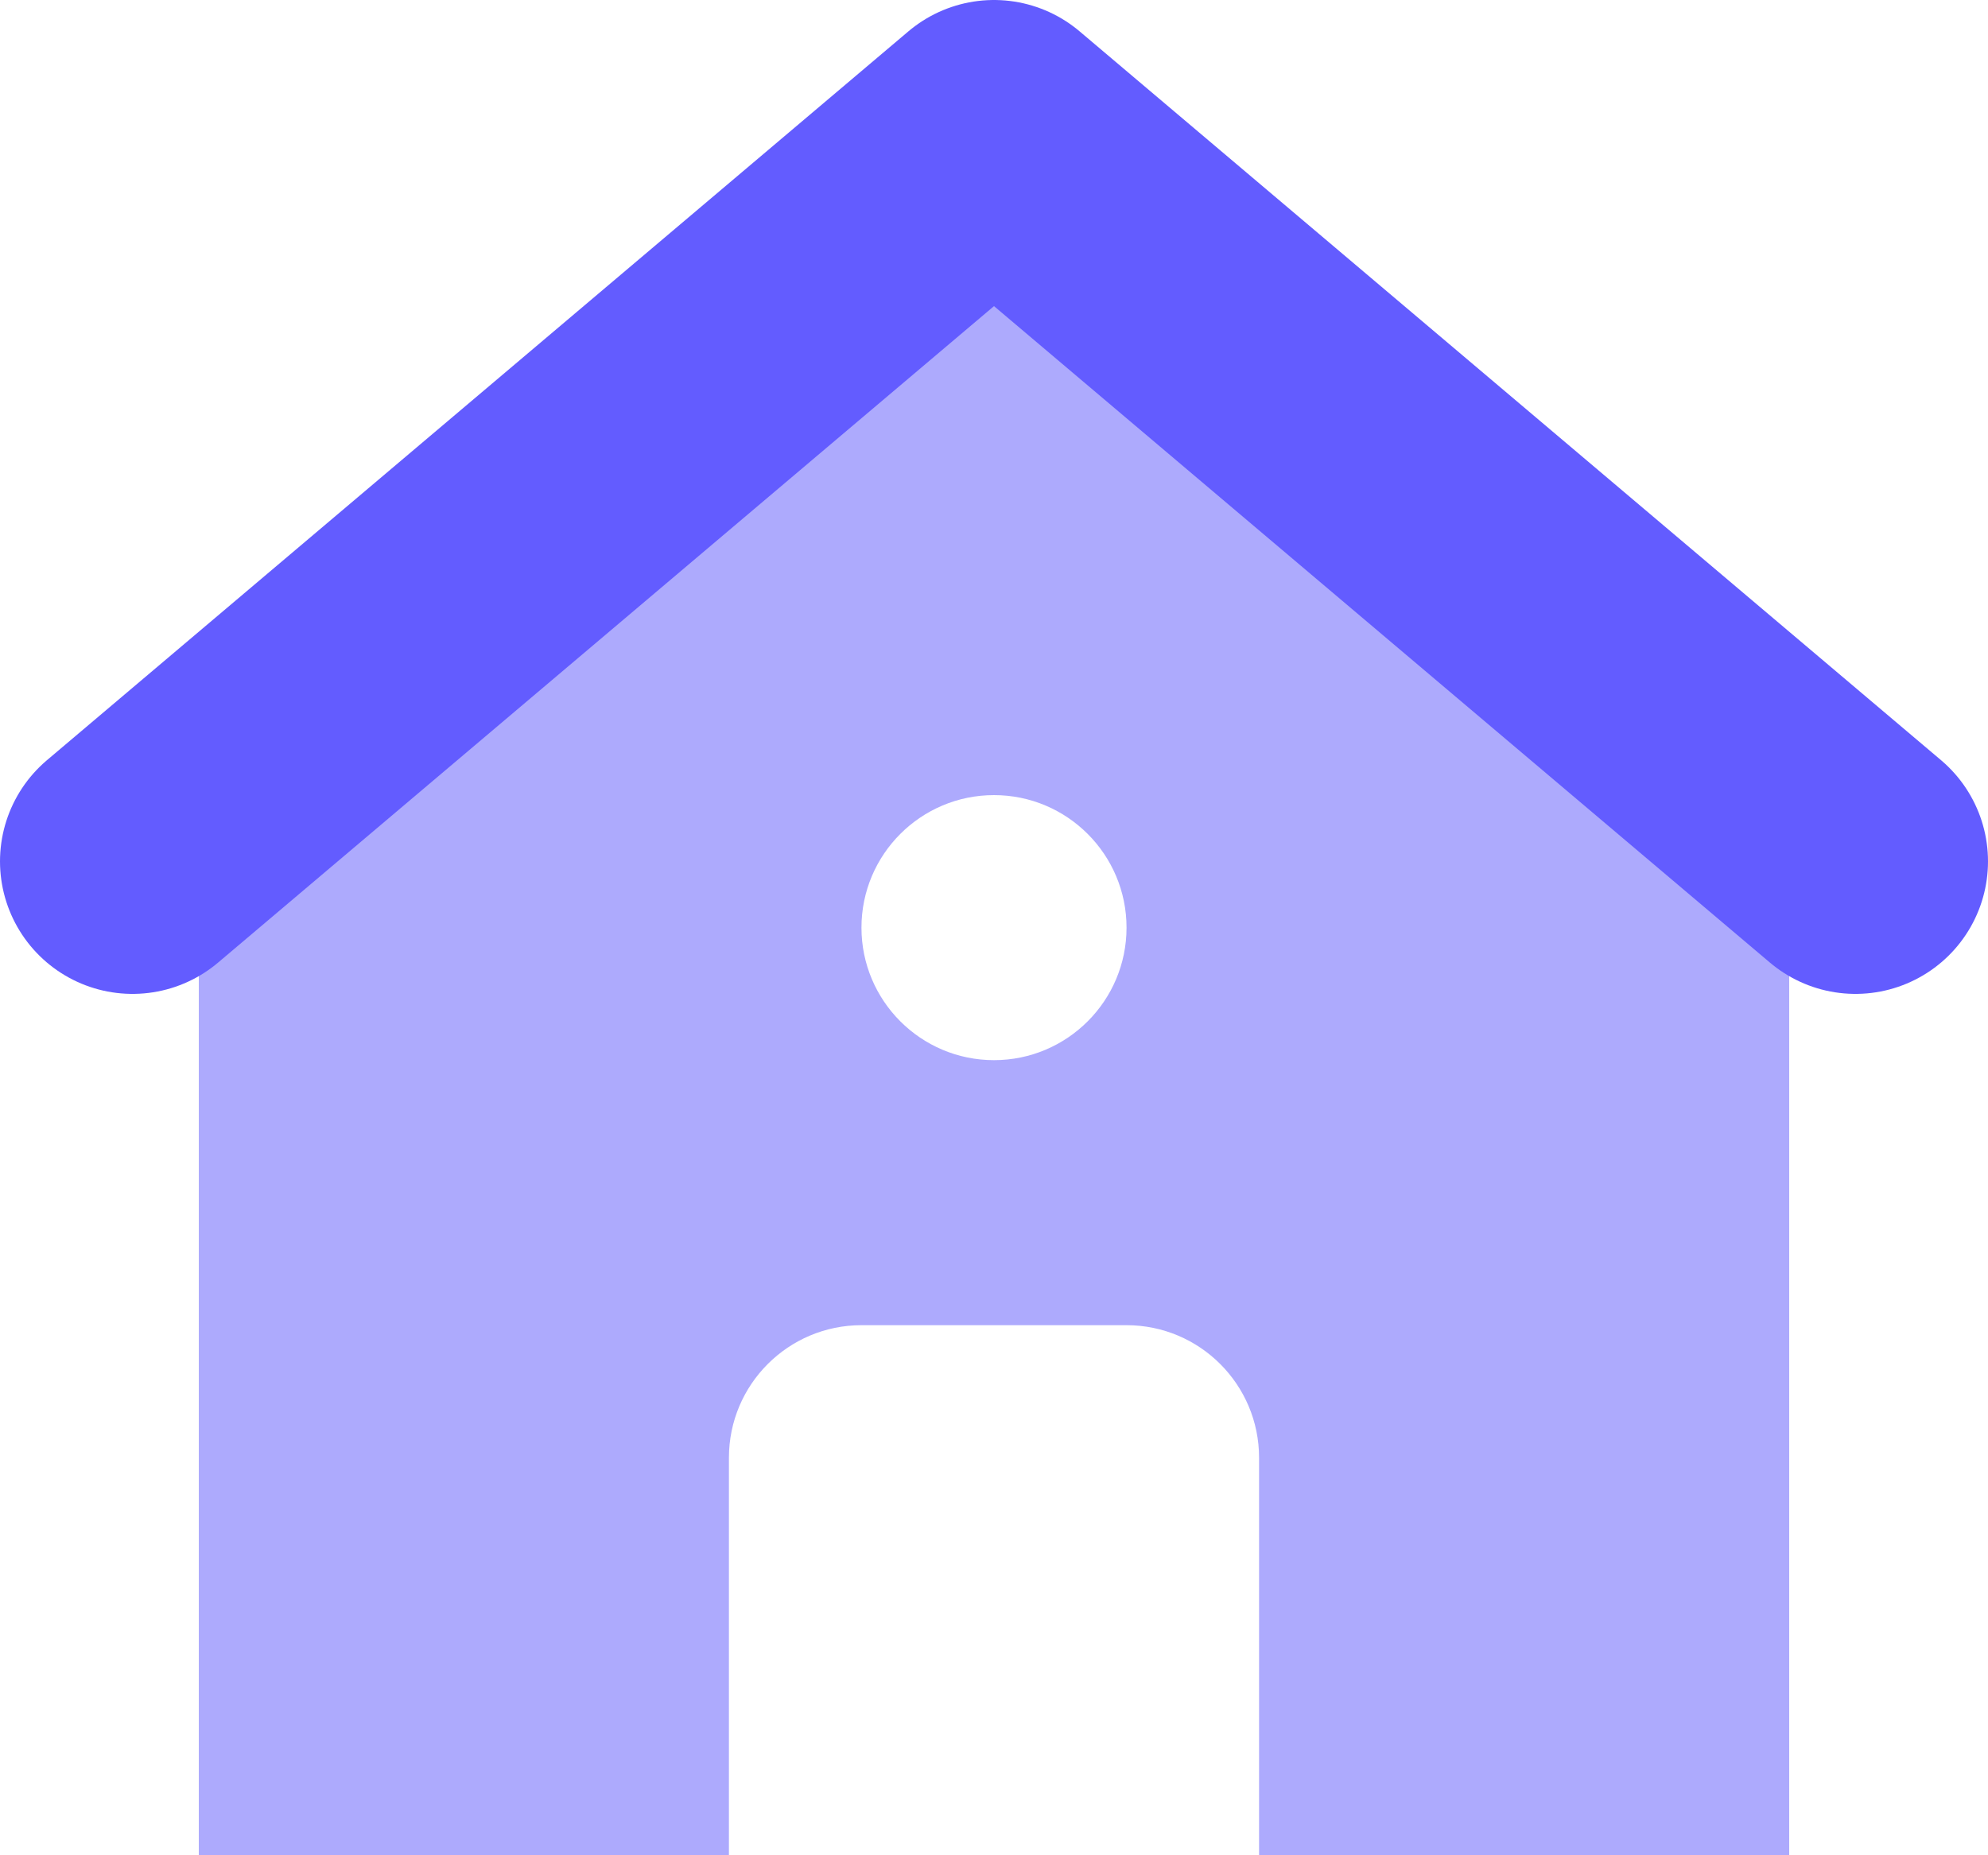 <svg xmlns="http://www.w3.org/2000/svg" width="15" height="14" viewBox="0 0 15 14">
    <g fill="none" fill-rule="evenodd">
        <g>
            <g>
                <path fill="#ADAAFD" d="M6.5 1l6 5v7h-4v-3c0-.552-.448-1-1-1h-2c-.552 0-1 .448-1 1v3h-4V6l6-5zm0 4c-.552 0-1 .448-1 1s.448 1 1 1 1-.448 1-1-.448-1-1-1z" transform="translate(-27 -84) translate(28 85)"/>
                <path stroke="#635CFF" stroke-linecap="round" stroke-linejoin="round" stroke-width="2" d="M0 5.5L6.5 0 13 5.5" transform="translate(-27 -84) translate(28 85)"/>
            </g>
        </g>
    </g>
</svg>

